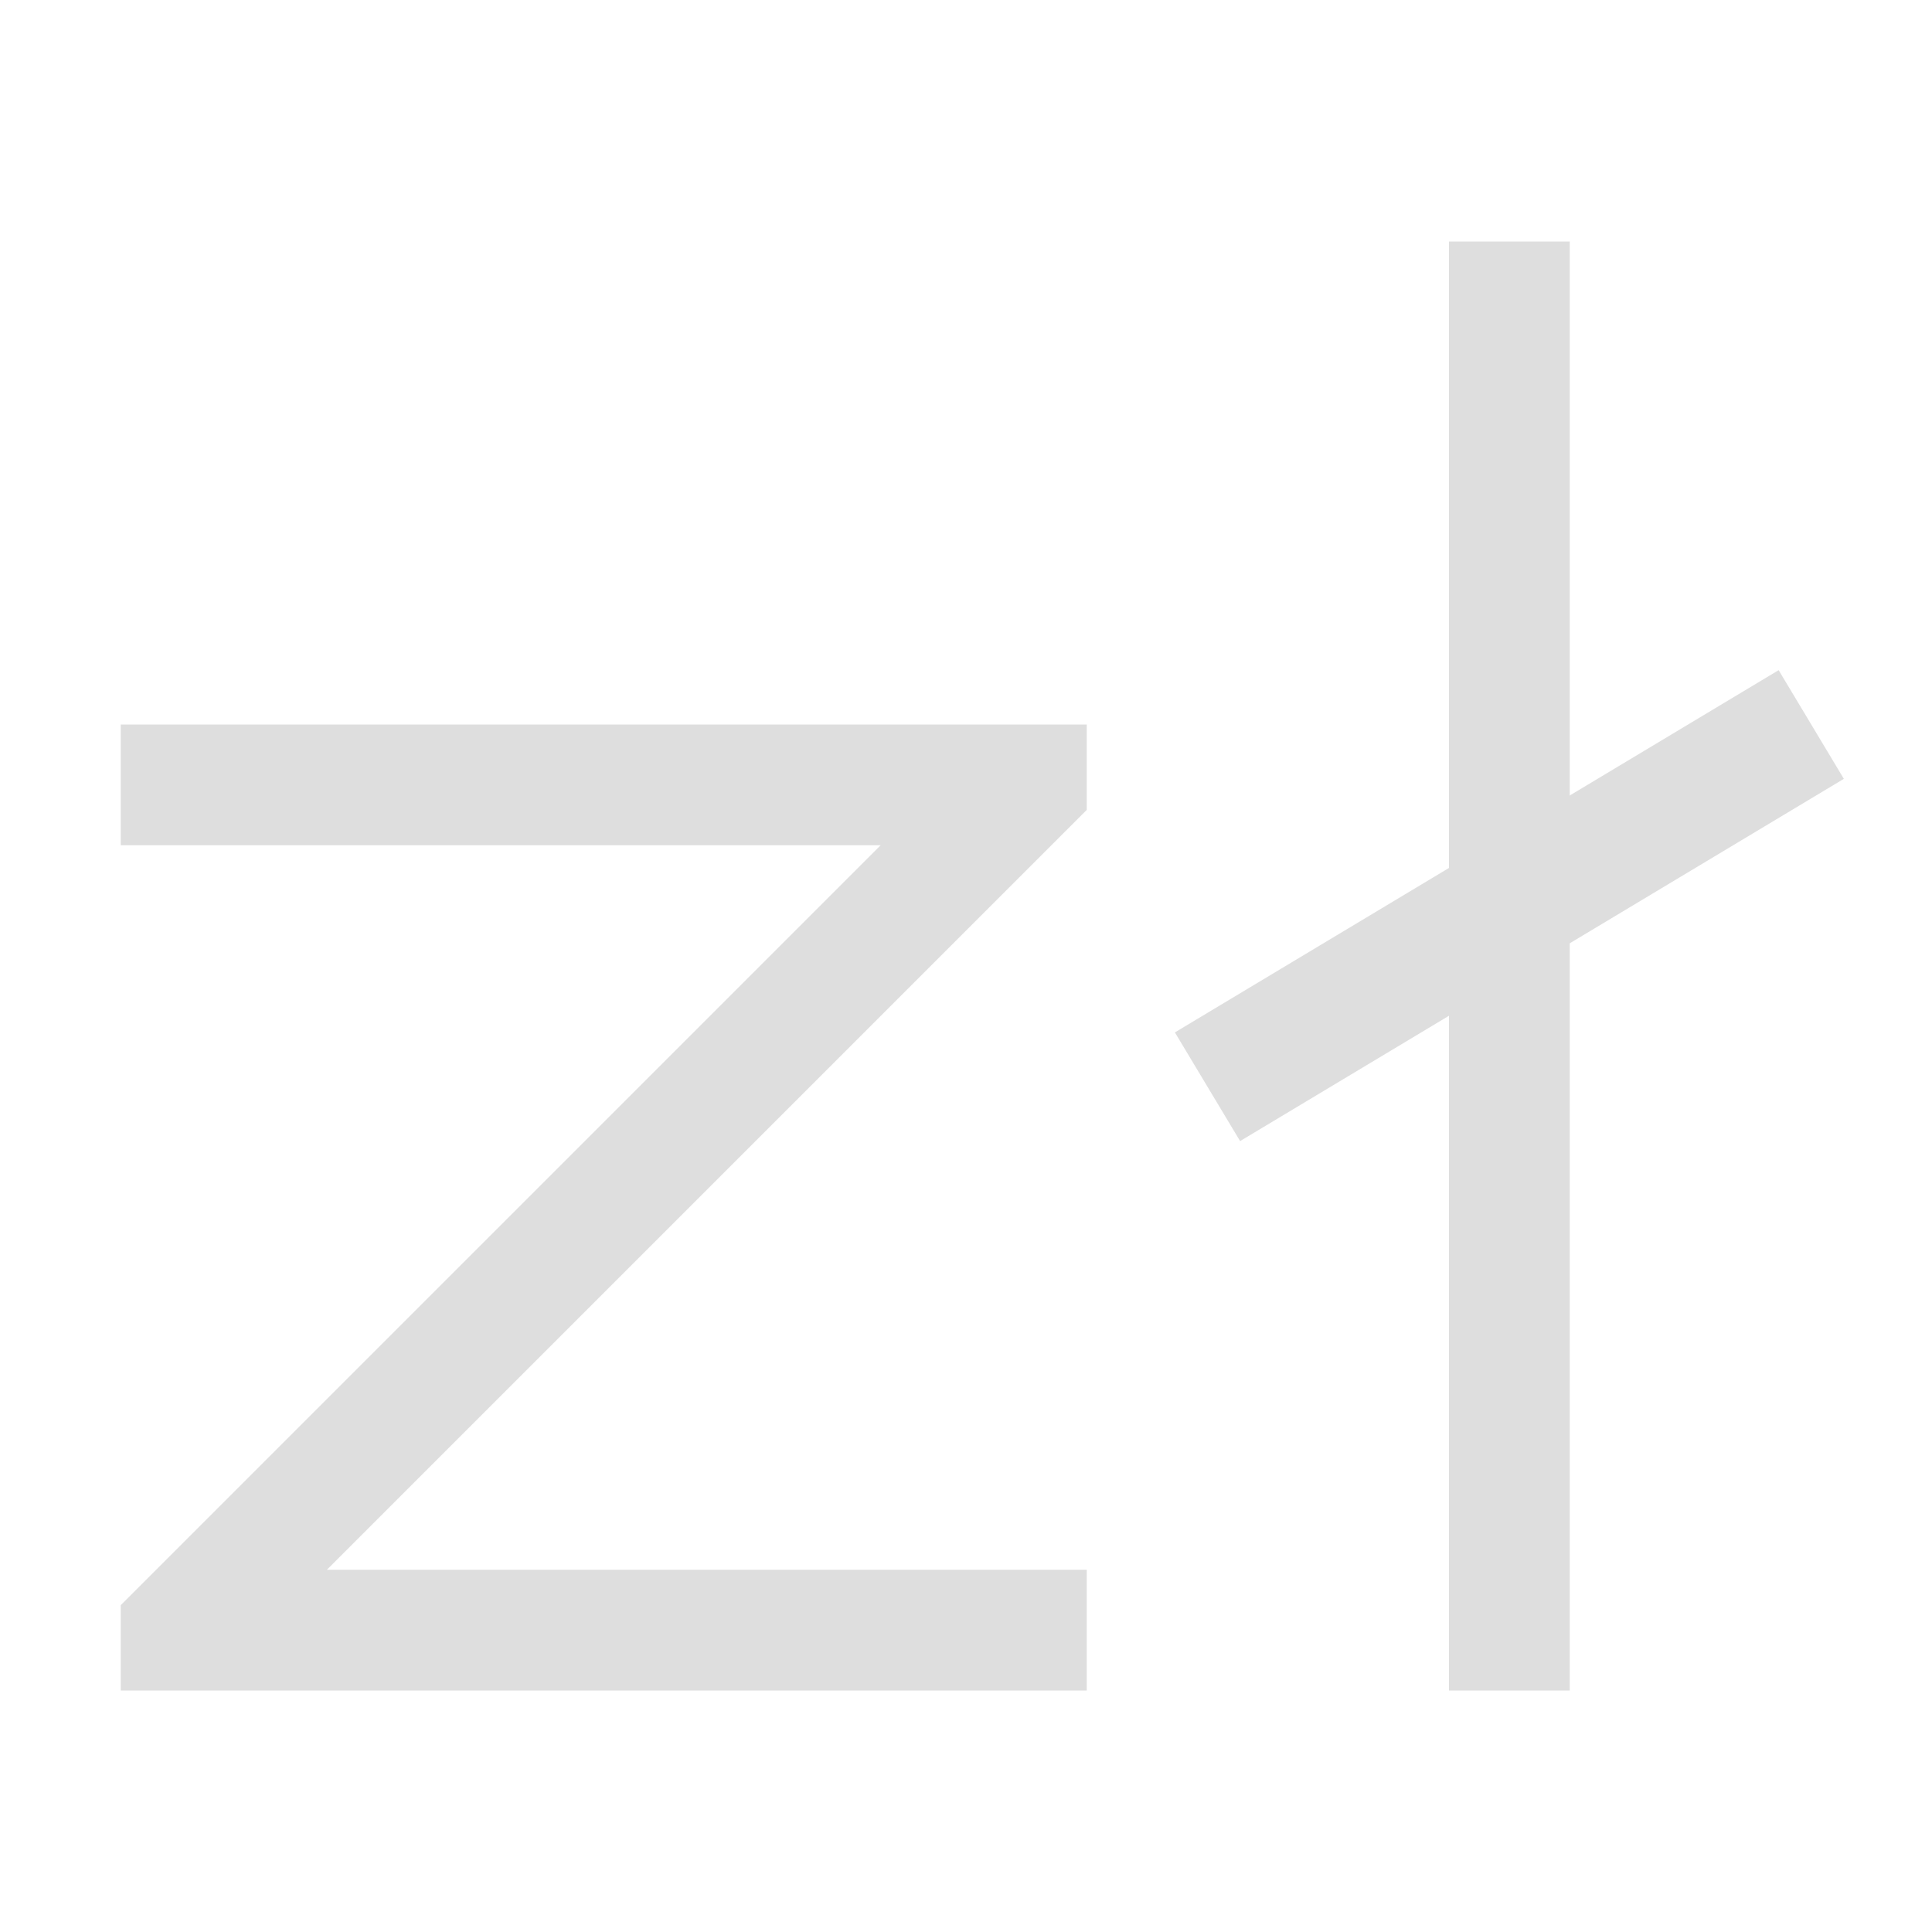 <svg height="16" width="16" xmlns="http://www.w3.org/2000/svg"><g fill="currentColor" style="color:#dedede"><path d="M1 6v1h6.293l-6 6-.293.293V14h8v-1H2.707L9 6.707V6zm11-4h1v12h-1z"/><path d="m14.73 5.55-5 3 .54.9 5-3z"/></g></svg>